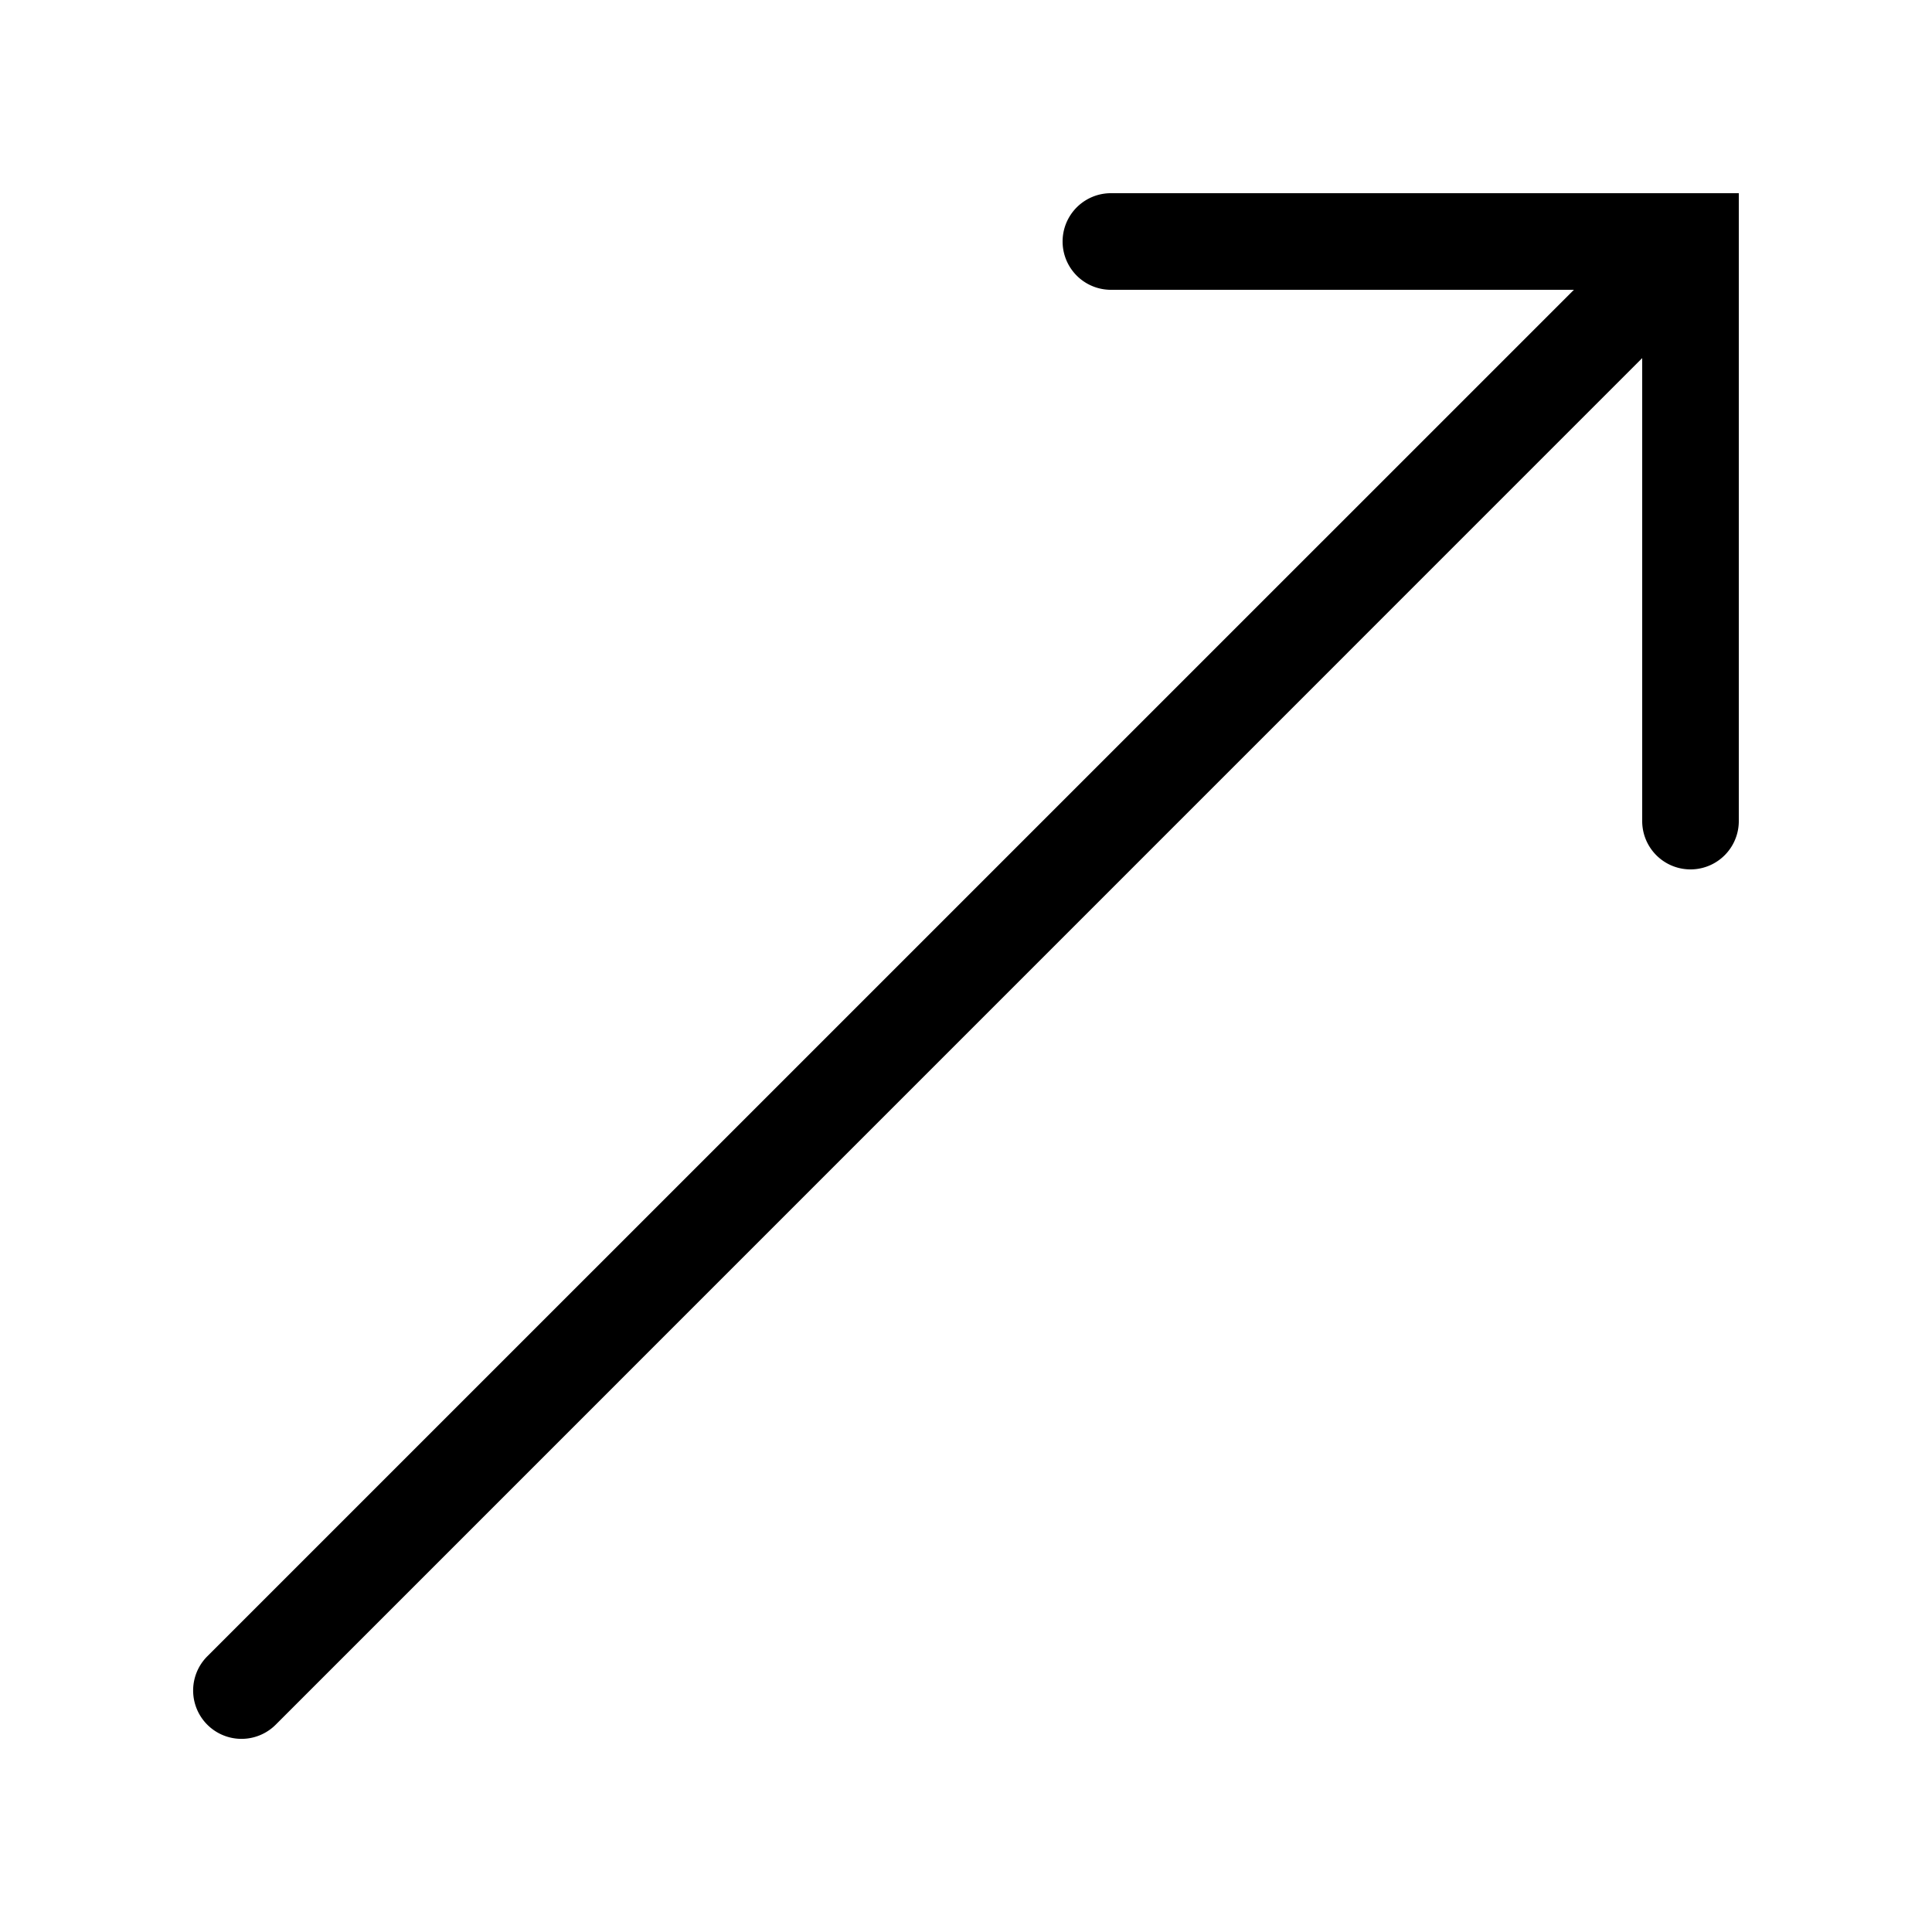 <svg xmlns="http://www.w3.org/2000/svg" fill="currentColor" viewBox="0 0 20 20">
  <path fill-rule="evenodd" d="M17.5 2h.5v6.5a.5.5 0 0 1-1 0V3.707L2.854 17.854a.5.5 0 0 1-.708-.708L16.293 3H11.5a.5.5 0 0 1 0-1h6Z" clip-rule="evenodd"/>
</svg>
